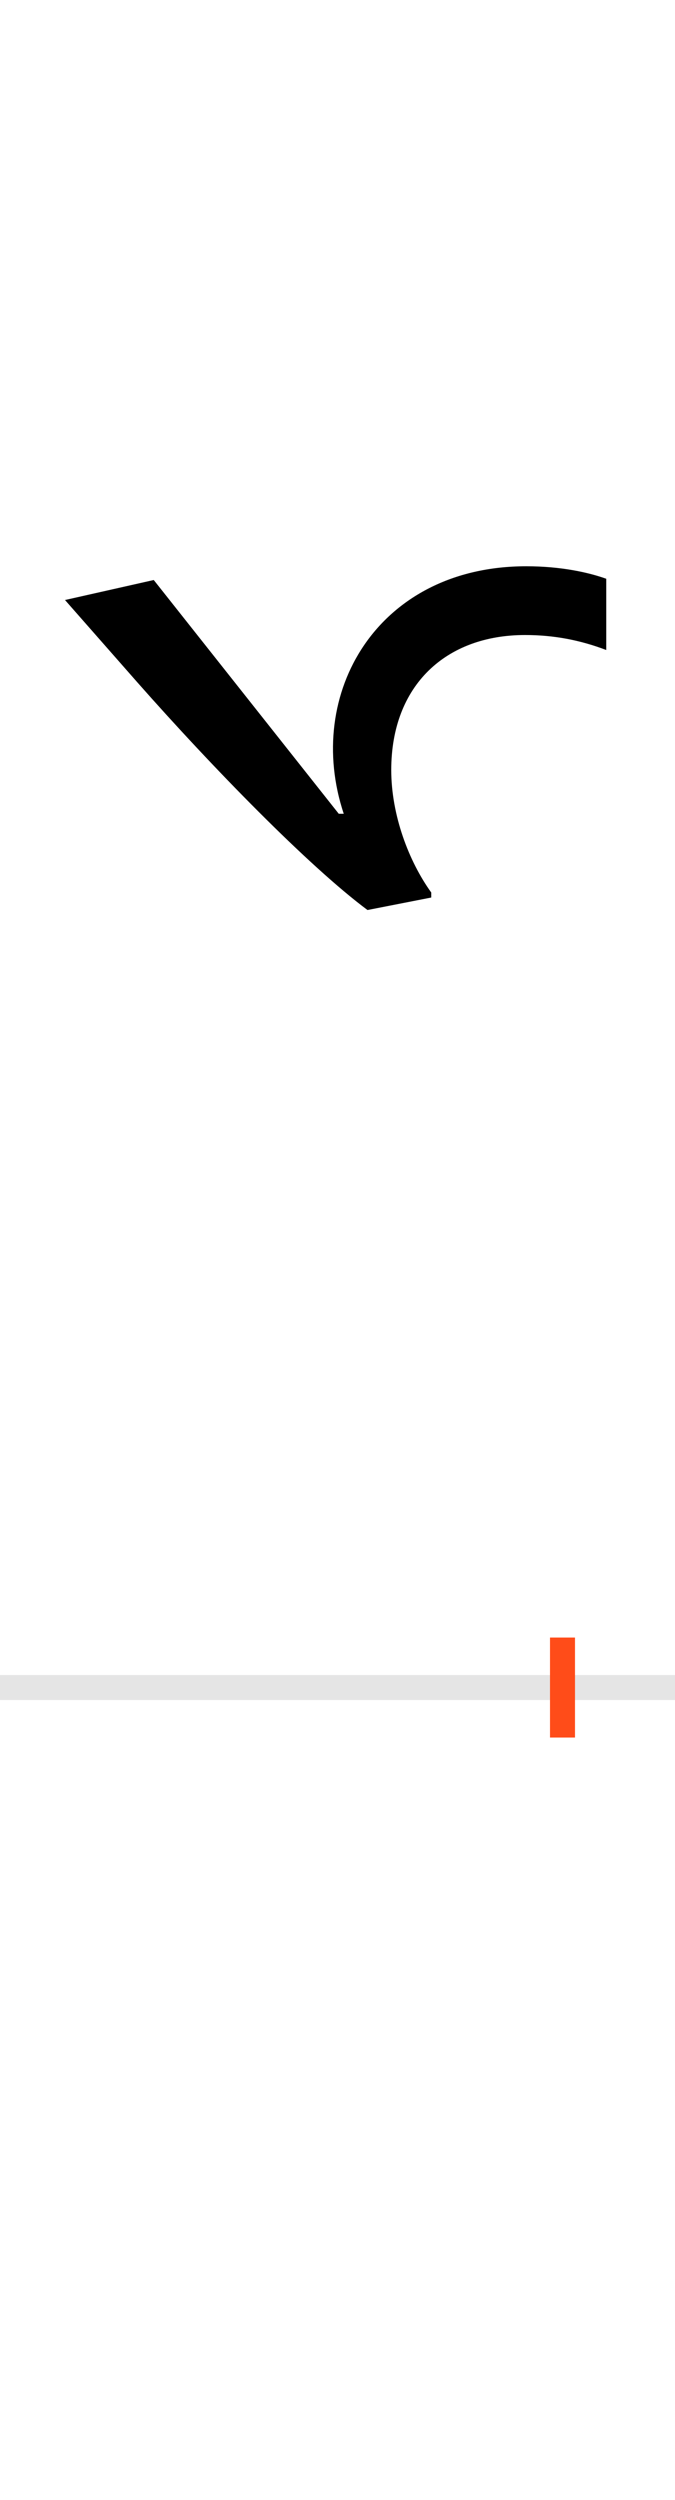<?xml version="1.0" encoding="UTF-8"?>
<svg height="200.0" version="1.1" width="54.0" xmlns="http://www.w3.org/2000/svg" xmlns:xlink="http://www.w3.org/1999/xlink">
 <rect width="100%" height="100%" fill="#333333" stroke="none"/>
 <path d="M0,0 l54,0 l0,200 l-54,0 Z M0,0" fill="rgb(255,255,255)" transform="matrix(1,0,0,-1,0.0,200.0)"/>
 <path d="M0,0 l54,0" fill="none" stroke="rgb(229,229,229)" stroke-width="2" transform="matrix(1,0,0,-1,0.0,135.0)"/>
 <path d="M0,-4 l0,8" fill="none" stroke="rgb(255,76,25)" stroke-width="2" transform="matrix(1,0,0,-1,45.0,135.0)"/>
 <path d="M-105,632 l0,4 c-18,25,-32,62,-32,98 c0,68,44,108,107,108 c23,0,44,-4,65,-12 l0,57 c-14,5,-36,10,-64,10 c-119,0,-178,-102,-146,-198 l-4,0 l-148,187 l-71,-16 l58,-66 c60,-68,137,-147,184,-182 Z M-105,632" fill="rgb(0,0,0)" transform="matrix(0.1,0.0,0.0,-0.1,45.0,135.0)"/>
</svg>